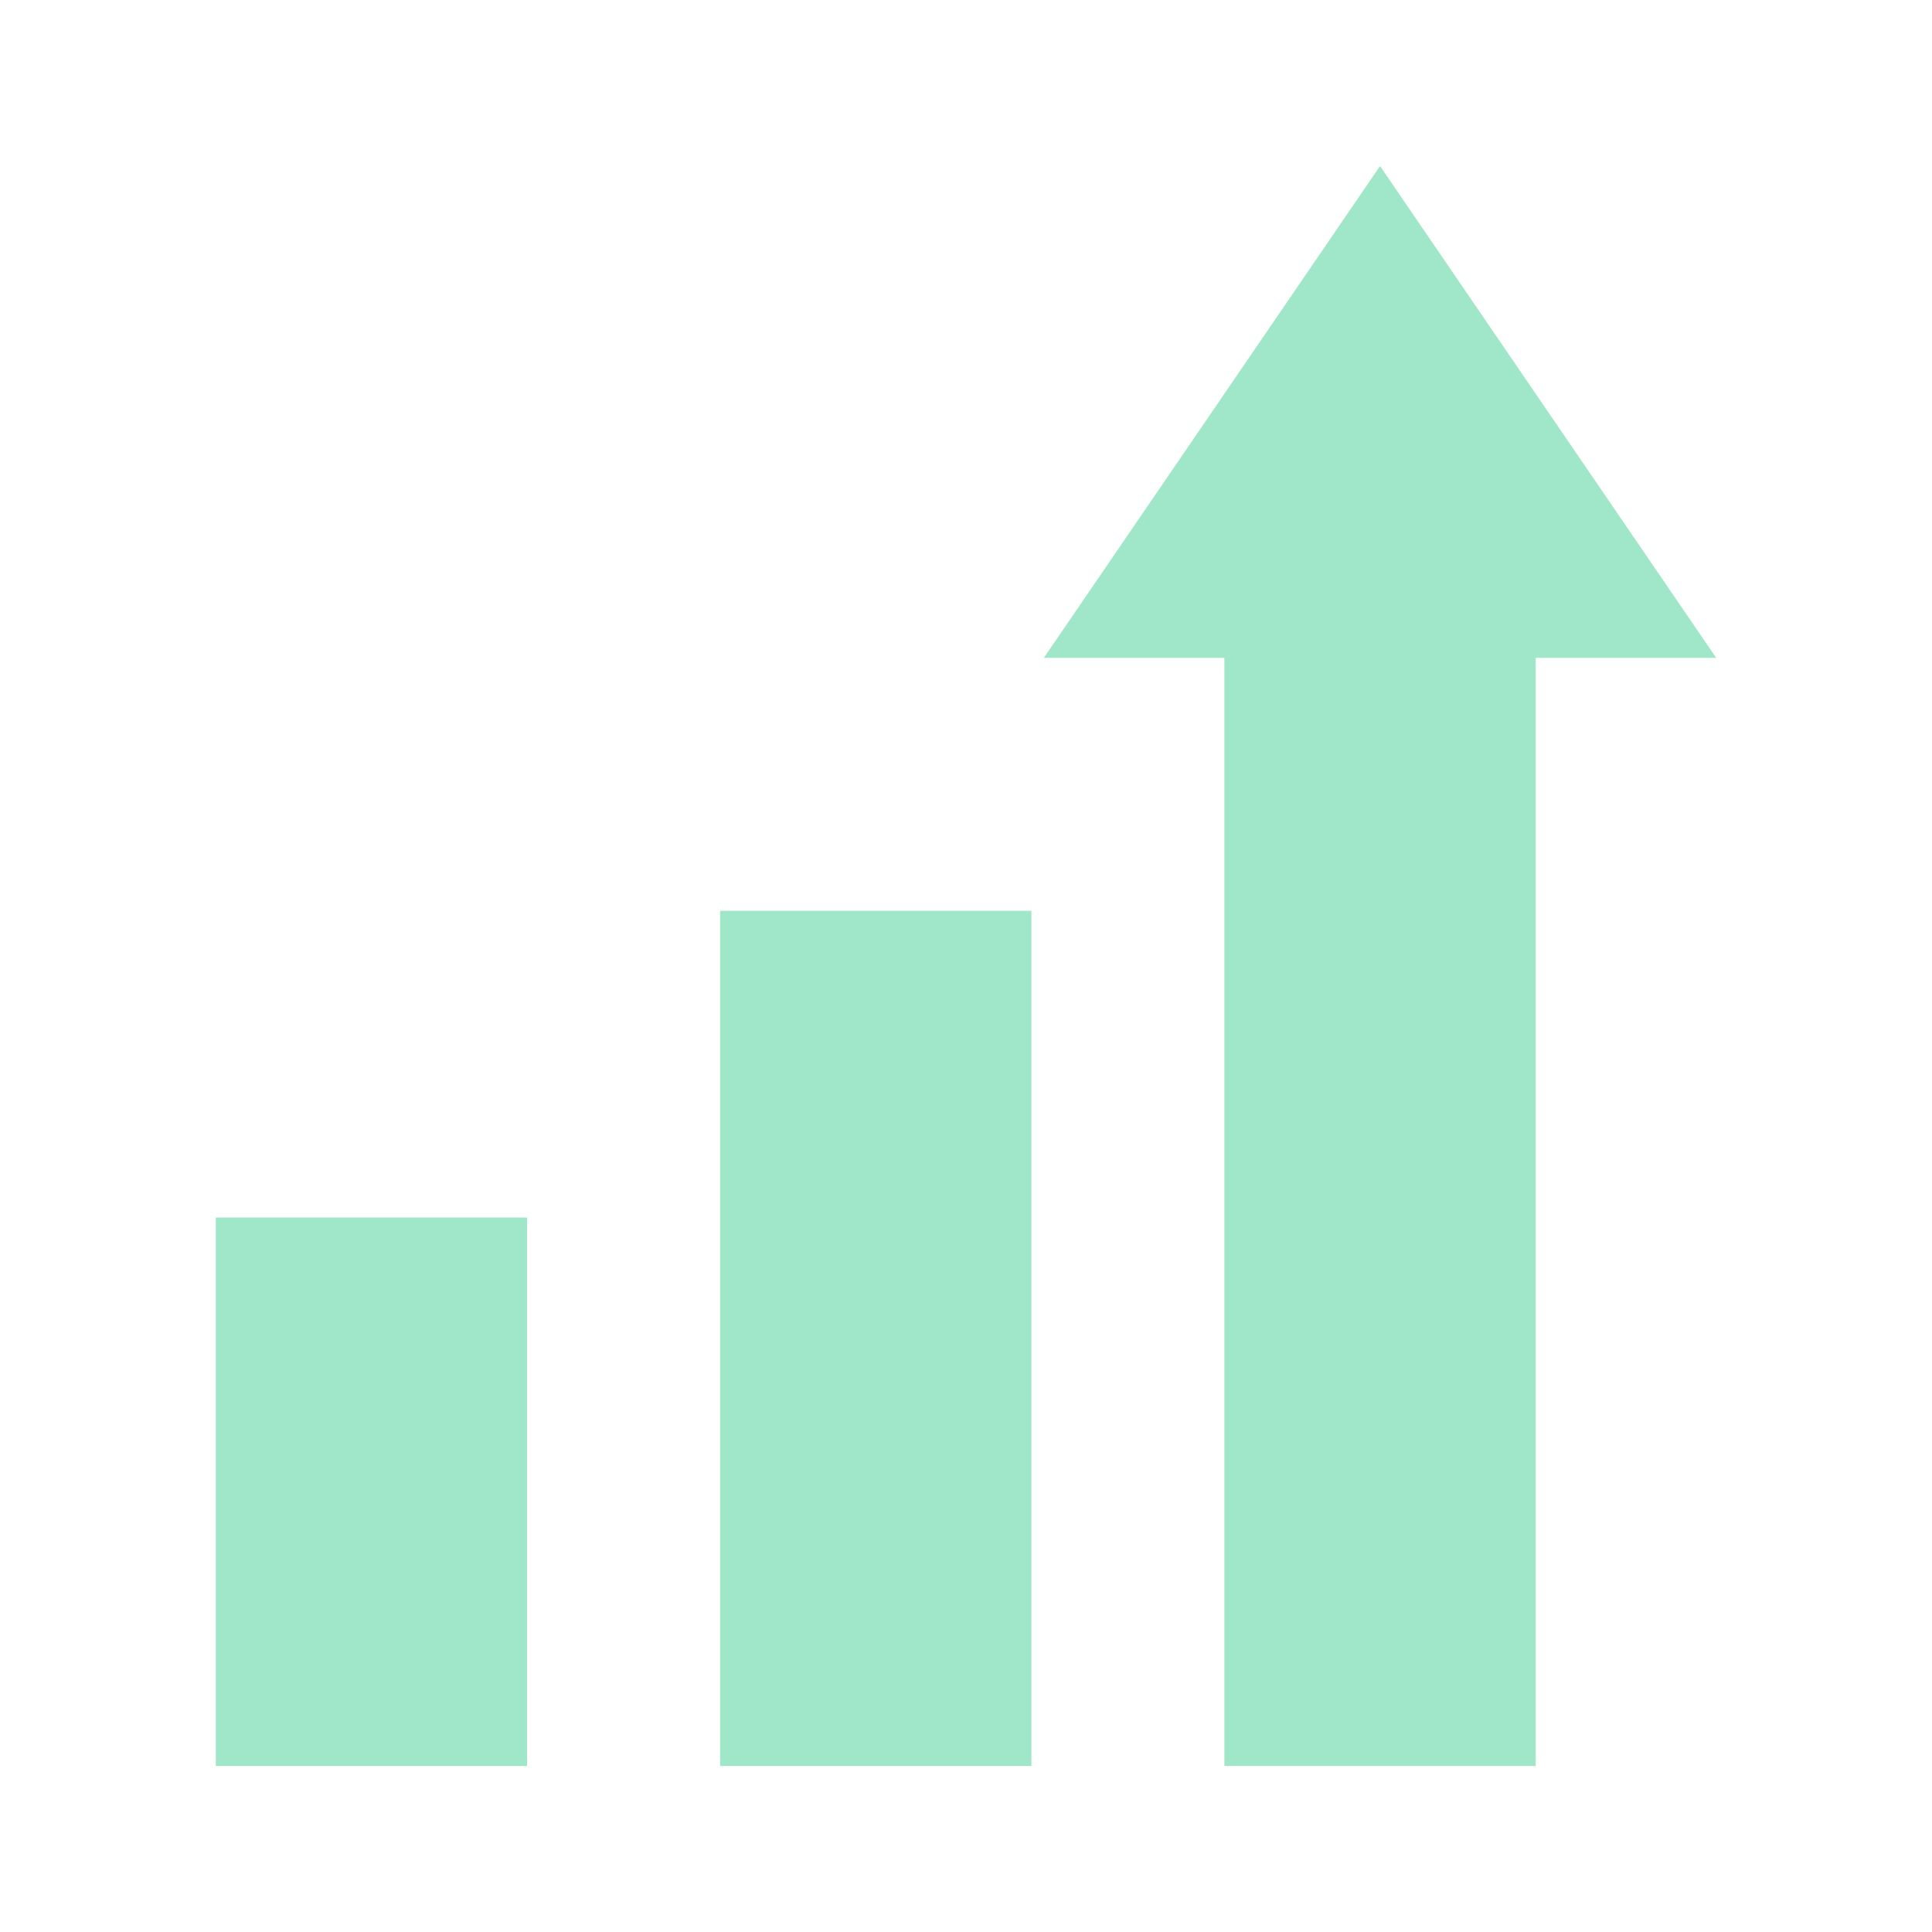 <?xml version="1.0" encoding="UTF-8"?>
<!DOCTYPE svg PUBLIC "-//W3C//DTD SVG 1.1//EN" "http://www.w3.org/Graphics/SVG/1.1/DTD/svg11.dtd">
<!-- Creator: CorelDRAW X8 -->
<svg xmlns="http://www.w3.org/2000/svg" xml:space="preserve" width="64px" height="64px" version="1.1" style="shape-rendering:geometricPrecision; text-rendering:geometricPrecision; image-rendering:optimizeQuality; fill-rule:evenodd; clip-rule:evenodd"
viewBox="0 0 9392514 9392514"
 xmlns:xlink="http://www.w3.org/1999/xlink">
 <defs>
  <style type="text/css">
   <![CDATA[
    .fil0 {fill:none}
    .fil1 {fill:#A0E6C8}
   ]]>
  </style>
 </defs>
 <g id="Ebene_x0020_1">
  <rect class="fil0" x="-29" y="-13" width="9392494" height="9392505"/>
  <g id="_1622671637968">
   <rect class="fil1" x="1049093" y="5919194" width="1513370" height="2666306"/>
   <rect class="fil1" x="3500726" y="4427887" width="1513370" height="4157613"/>
   <polygon class="fil1" points="5952440,3027008 7465684,3027008 7465684,8585450 5952440,8585450 "/>
   <polygon class="fil1" points="5074655,3198267 6709062,807237 8343470,3198267 "/>
  </g>
 </g>
</svg>
